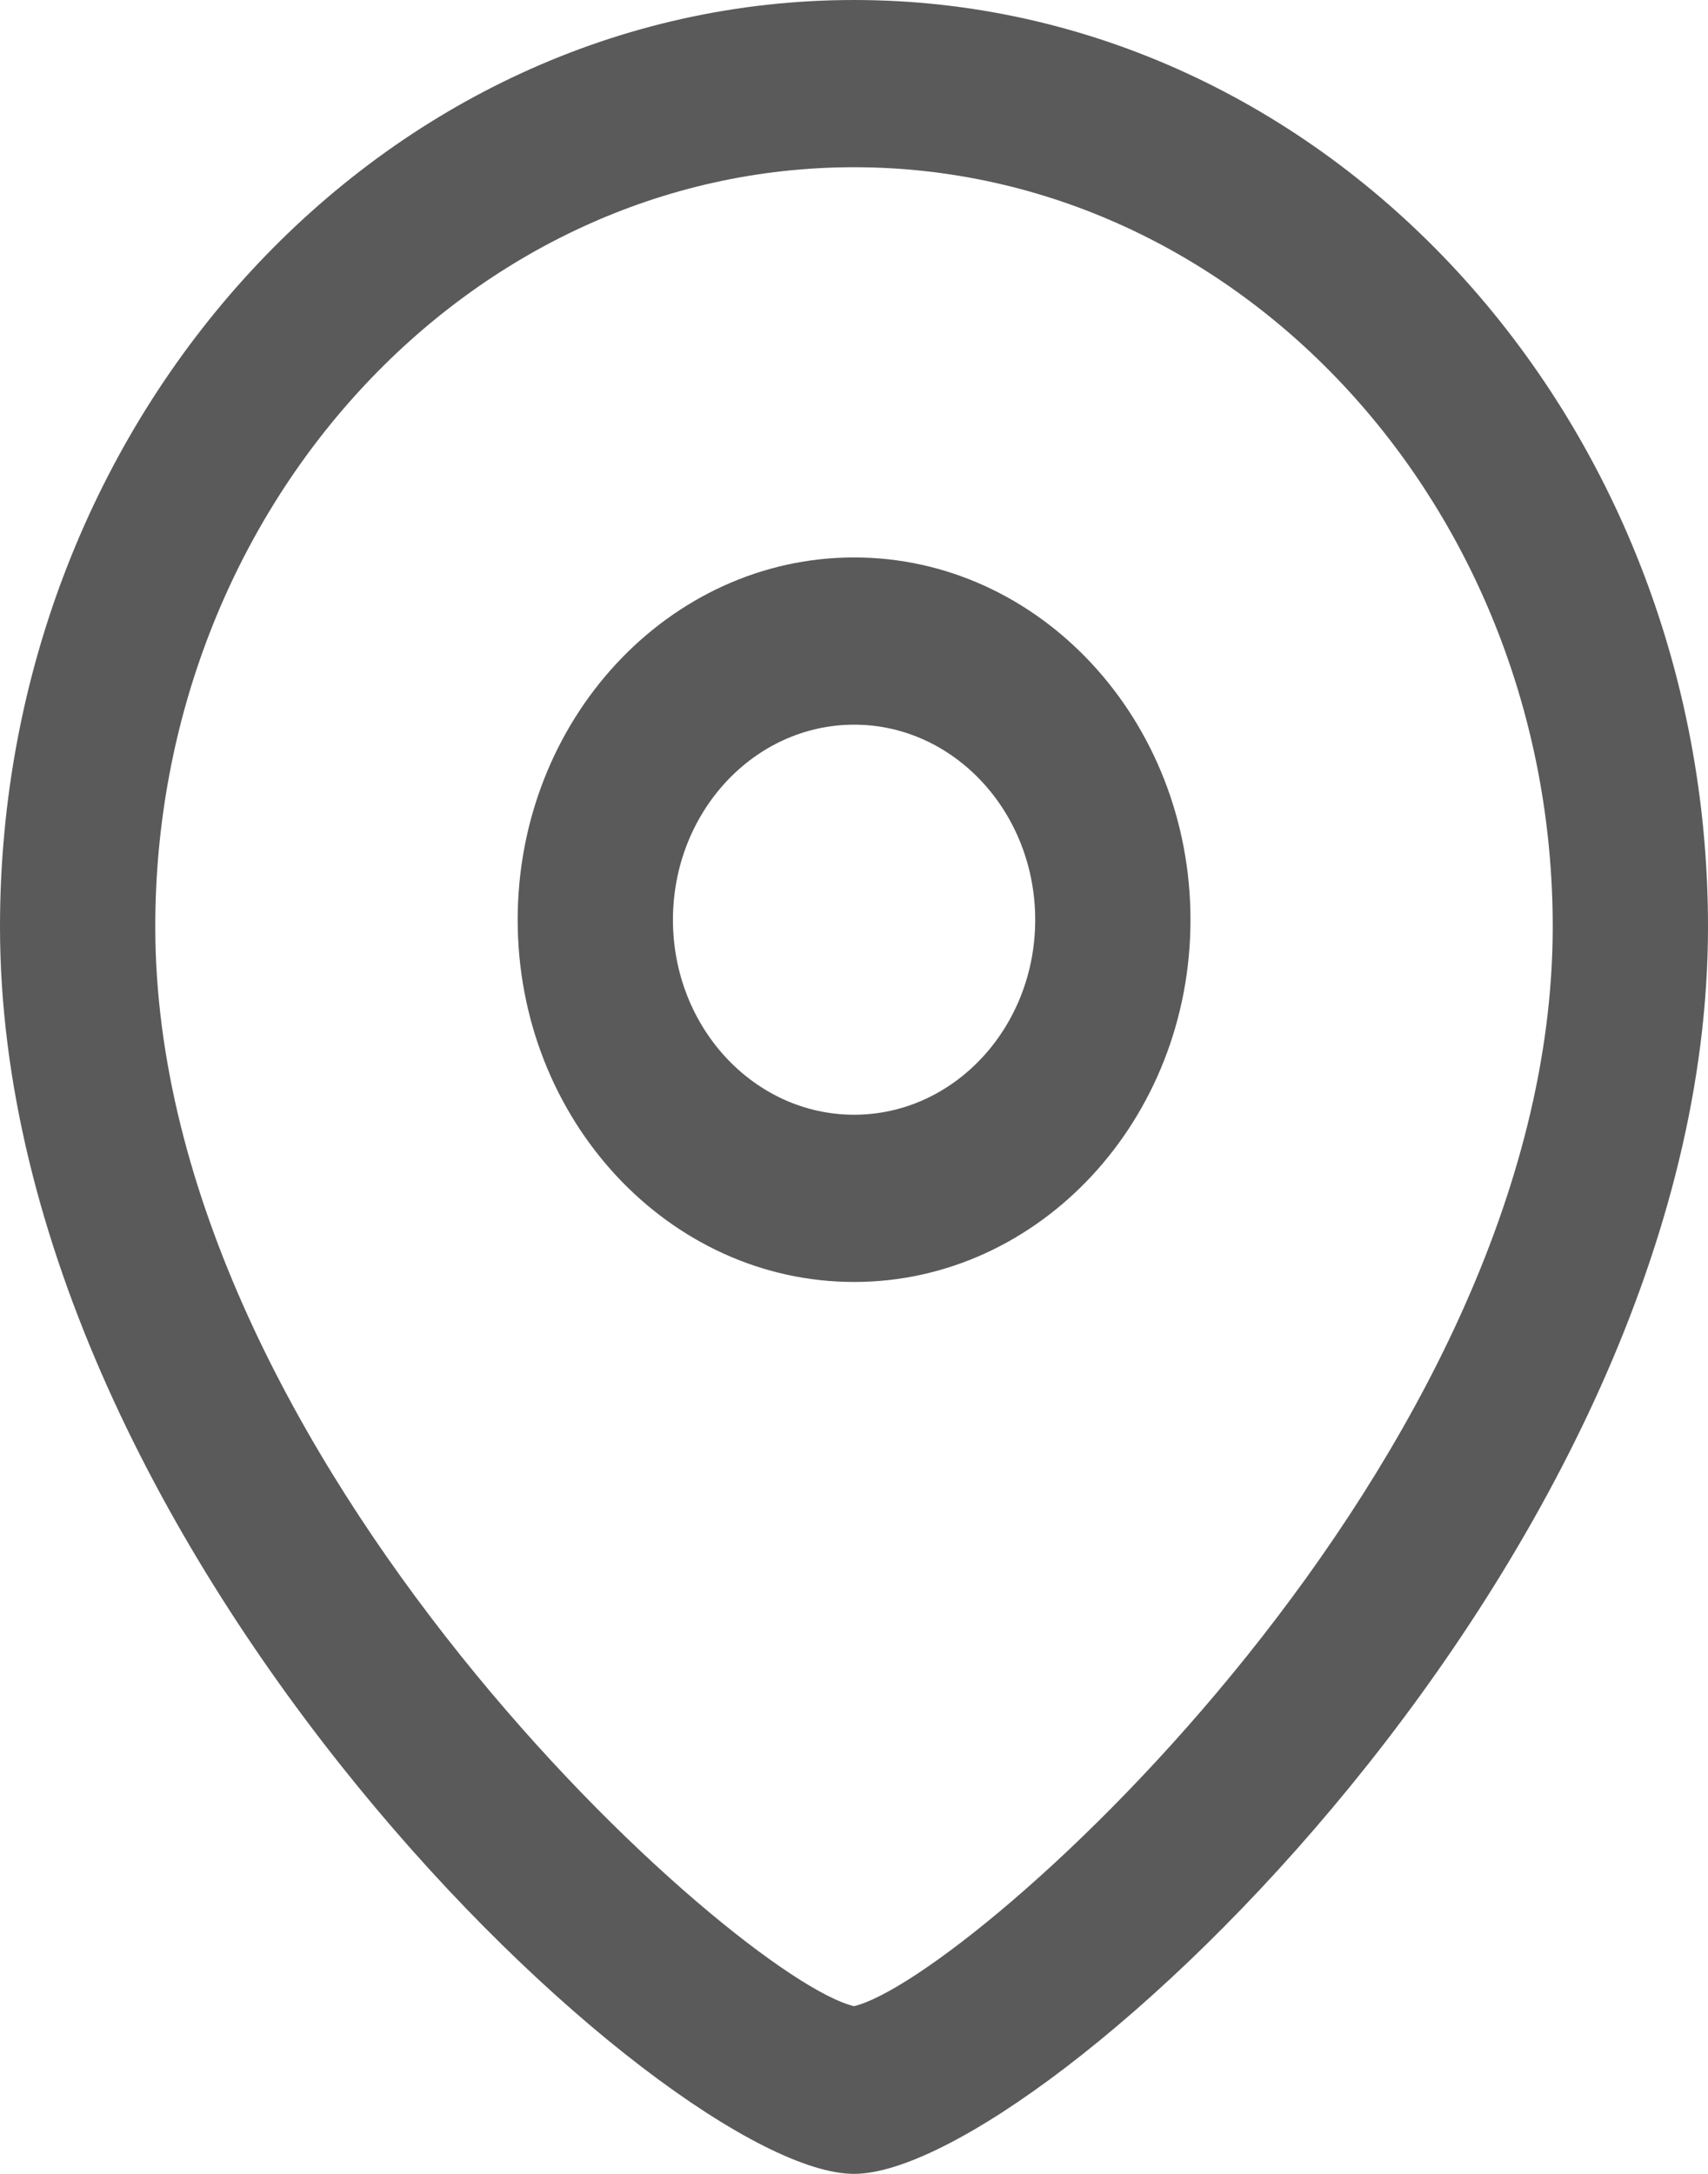 <svg width="11" height="14" viewBox="0 0 11 14" fill="none" xmlns="http://www.w3.org/2000/svg">
<path fill-rule="evenodd" clip-rule="evenodd" d="M5.5 0C8.533 0 11 2.677 11 5.968C11 10.014 6.696 14 5.5 14C4.304 14 0 10.014 0 5.968C0 2.677 2.467 0 5.5 0ZM5.5 1.077C3.019 1.077 1 3.272 1 5.968C1 9.399 4.749 12.742 5.5 12.92C6.251 12.741 10 9.399 10 5.968C10 3.272 7.981 1.077 5.5 1.077ZM5.501 3.59C6.695 3.59 7.667 4.637 7.667 5.924C7.667 7.21 6.695 8.256 5.501 8.256C4.306 8.256 3.334 7.21 3.334 5.924C3.334 4.637 4.306 3.59 5.501 3.59ZM5.501 4.667C4.857 4.667 4.334 5.23 4.334 5.924C4.334 6.617 4.857 7.179 5.501 7.179C6.144 7.179 6.667 6.617 6.667 5.924C6.667 5.23 6.144 4.667 5.501 4.667Z" fill="#5a5a5a"/>
</svg>
